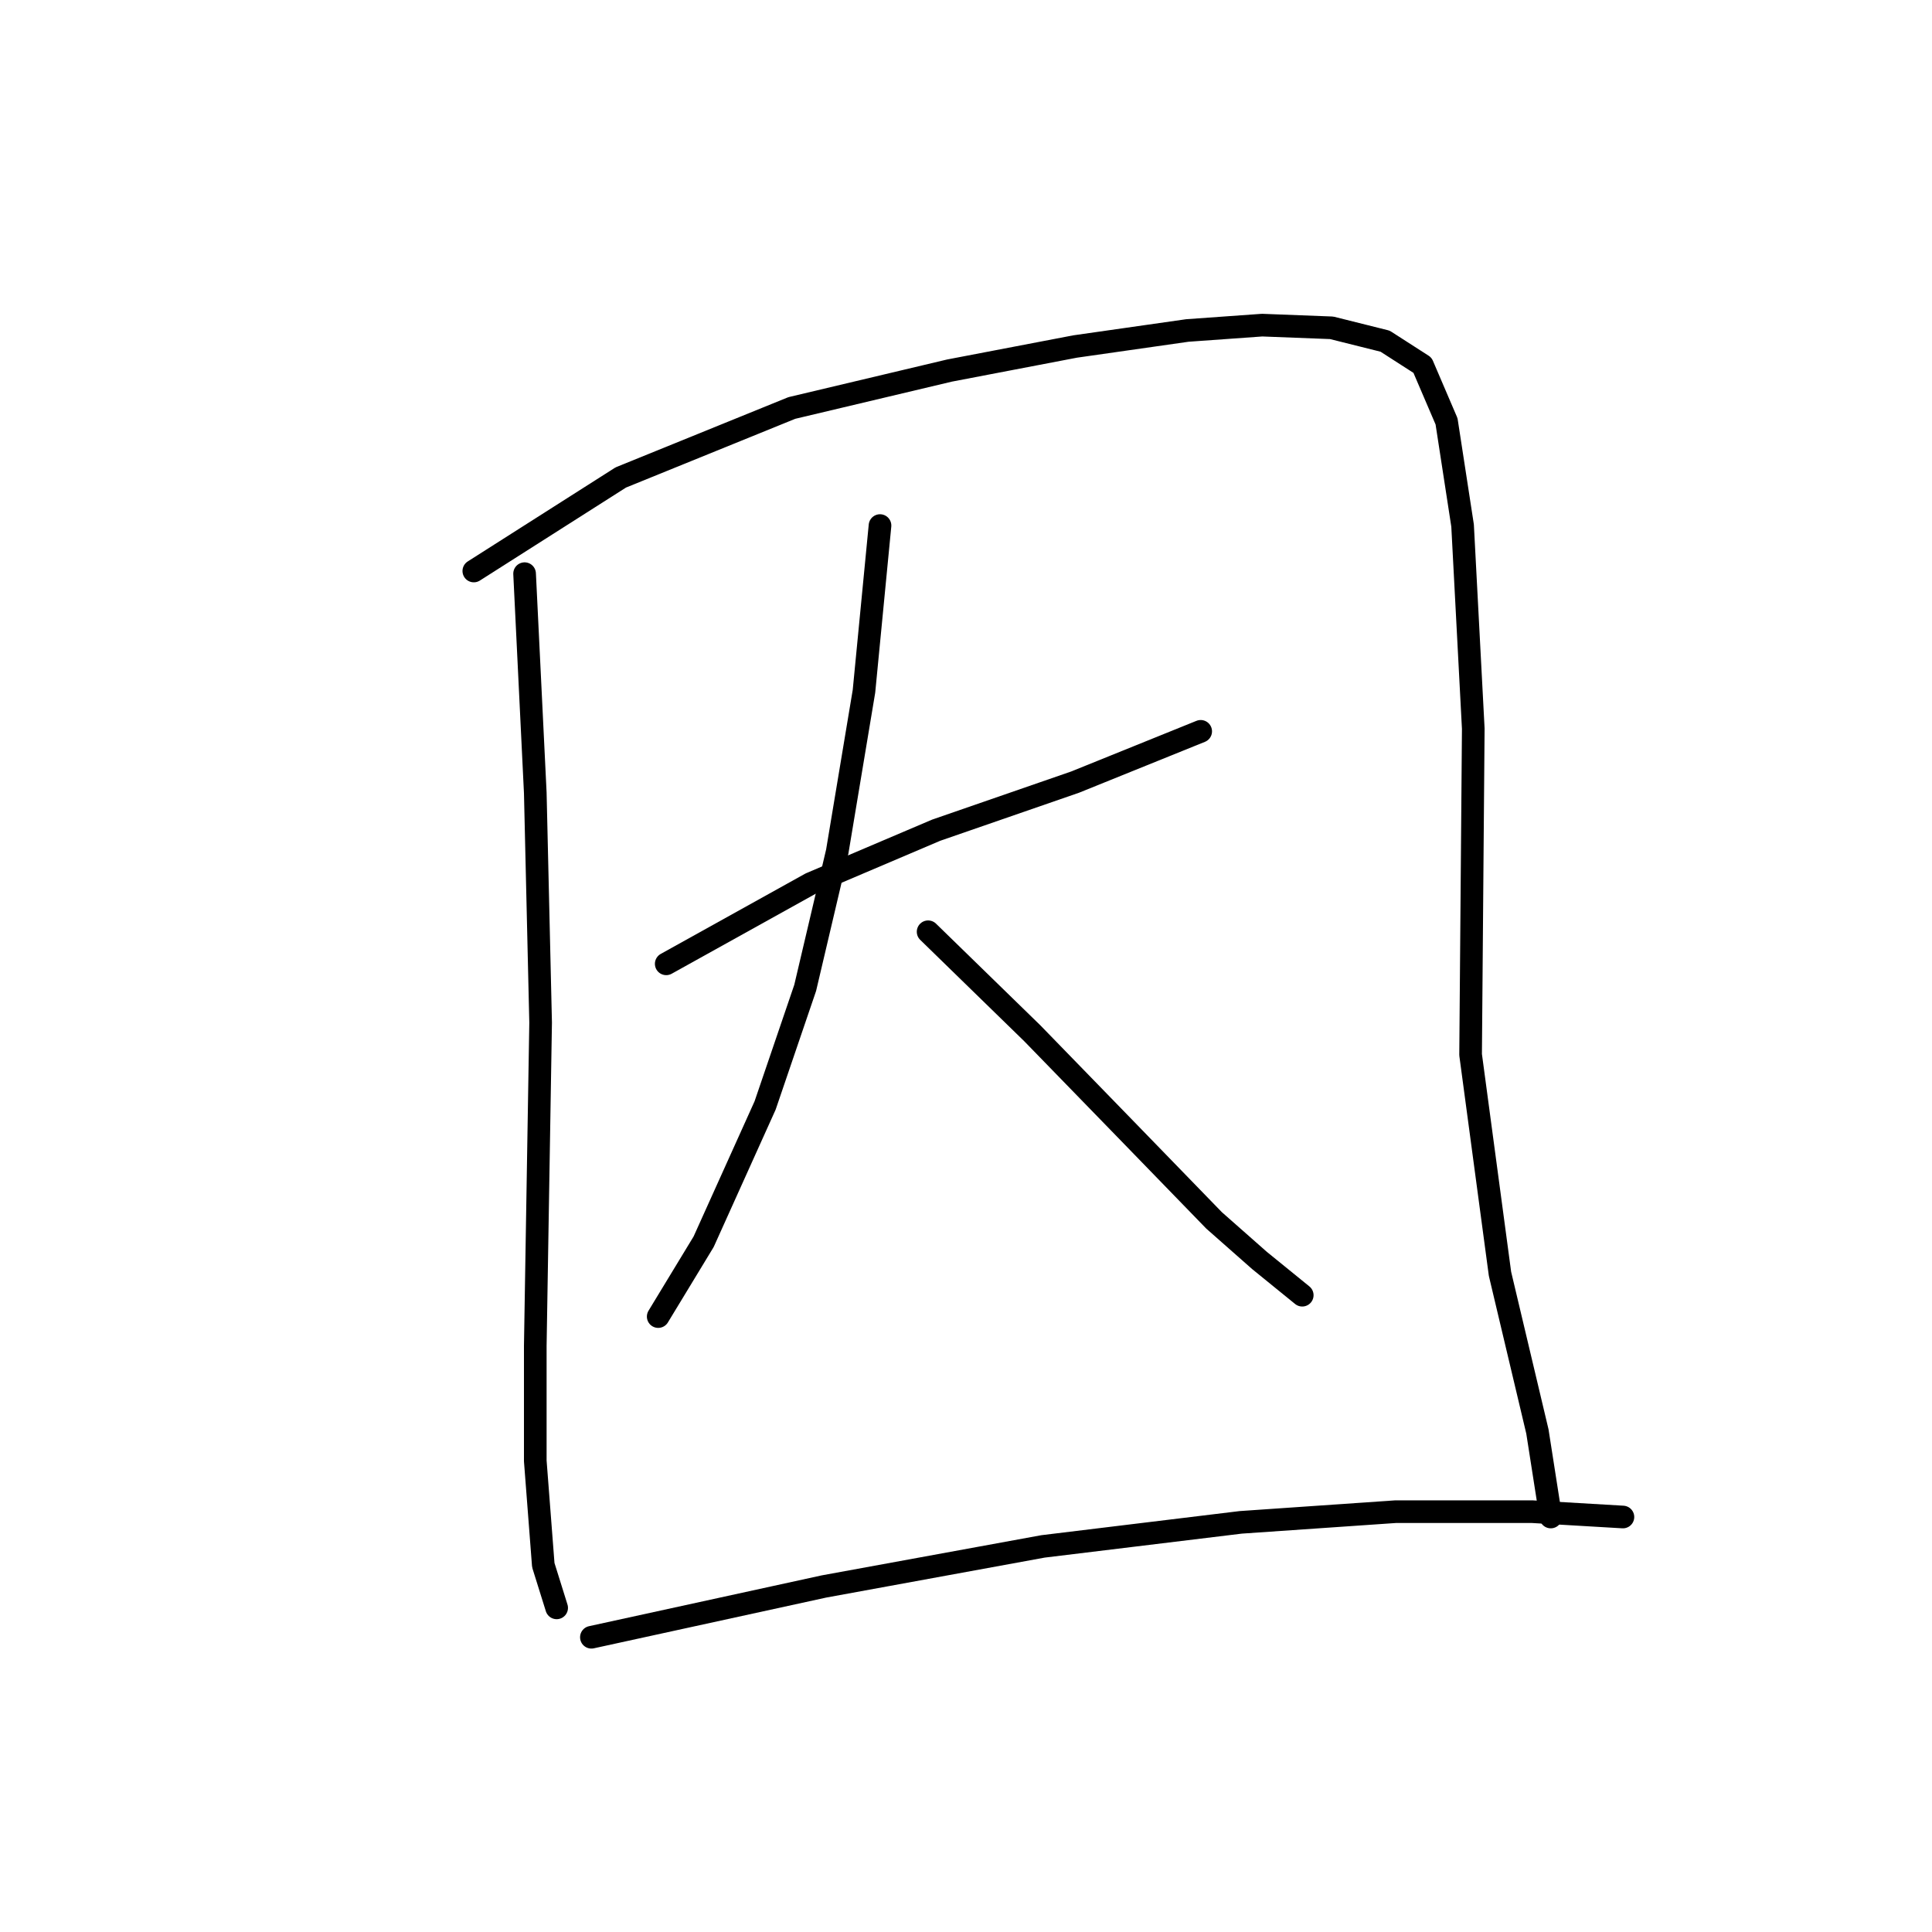 <?xml version="1.0" standalone="no"?>
    <svg width="256" height="256" xmlns="http://www.w3.org/2000/svg" version="1.1">
    <polyline stroke="black" stroke-width="3" stroke-linecap="round" fill="transparent" stroke-linejoin="round" points="69.511 76.014 70.927 105.05 71.635 135.503 70.927 178.349 70.927 193.575 71.989 207.385 73.76 213.05 73.76 213.05 " />
        <polyline stroke="black" stroke-width="3" stroke-linecap="round" fill="transparent" stroke-linejoin="round" points="62.783 75.66 82.258 63.266 104.921 54.06 125.812 49.102 142.455 45.915 157.327 43.791 167.242 43.082 176.449 43.437 183.531 45.207 188.488 48.394 191.675 55.83 193.8 69.64 195.216 96.552 194.862 139.752 198.757 168.788 203.714 189.68 205.485 201.011 205.485 201.011 " />
        <polyline stroke="black" stroke-width="3" stroke-linecap="round" fill="transparent" stroke-linejoin="round" points="88.278 127.712 107.399 117.089 124.042 110.007 142.455 103.634 159.098 96.906 159.098 96.906 " />
        <polyline stroke="black" stroke-width="3" stroke-linecap="round" fill="transparent" stroke-linejoin="round" points="116.606 69.64 114.481 91.594 110.94 112.84 106.691 130.899 101.38 146.48 93.235 164.539 87.216 174.453 87.216 174.453 " />
        <polyline stroke="black" stroke-width="3" stroke-linecap="round" fill="transparent" stroke-linejoin="round" points="122.98 123.463 136.79 136.919 149.183 149.667 160.868 161.706 166.888 167.017 172.554 171.621 172.554 171.621 " />
        <polyline stroke="black" stroke-width="3" stroke-linecap="round" fill="transparent" stroke-linejoin="round" points="78.363 216.945 109.17 210.218 138.206 204.906 164.409 201.719 184.947 200.303 203.006 200.303 215.046 201.011 215.046 201.011 " />
        </svg>